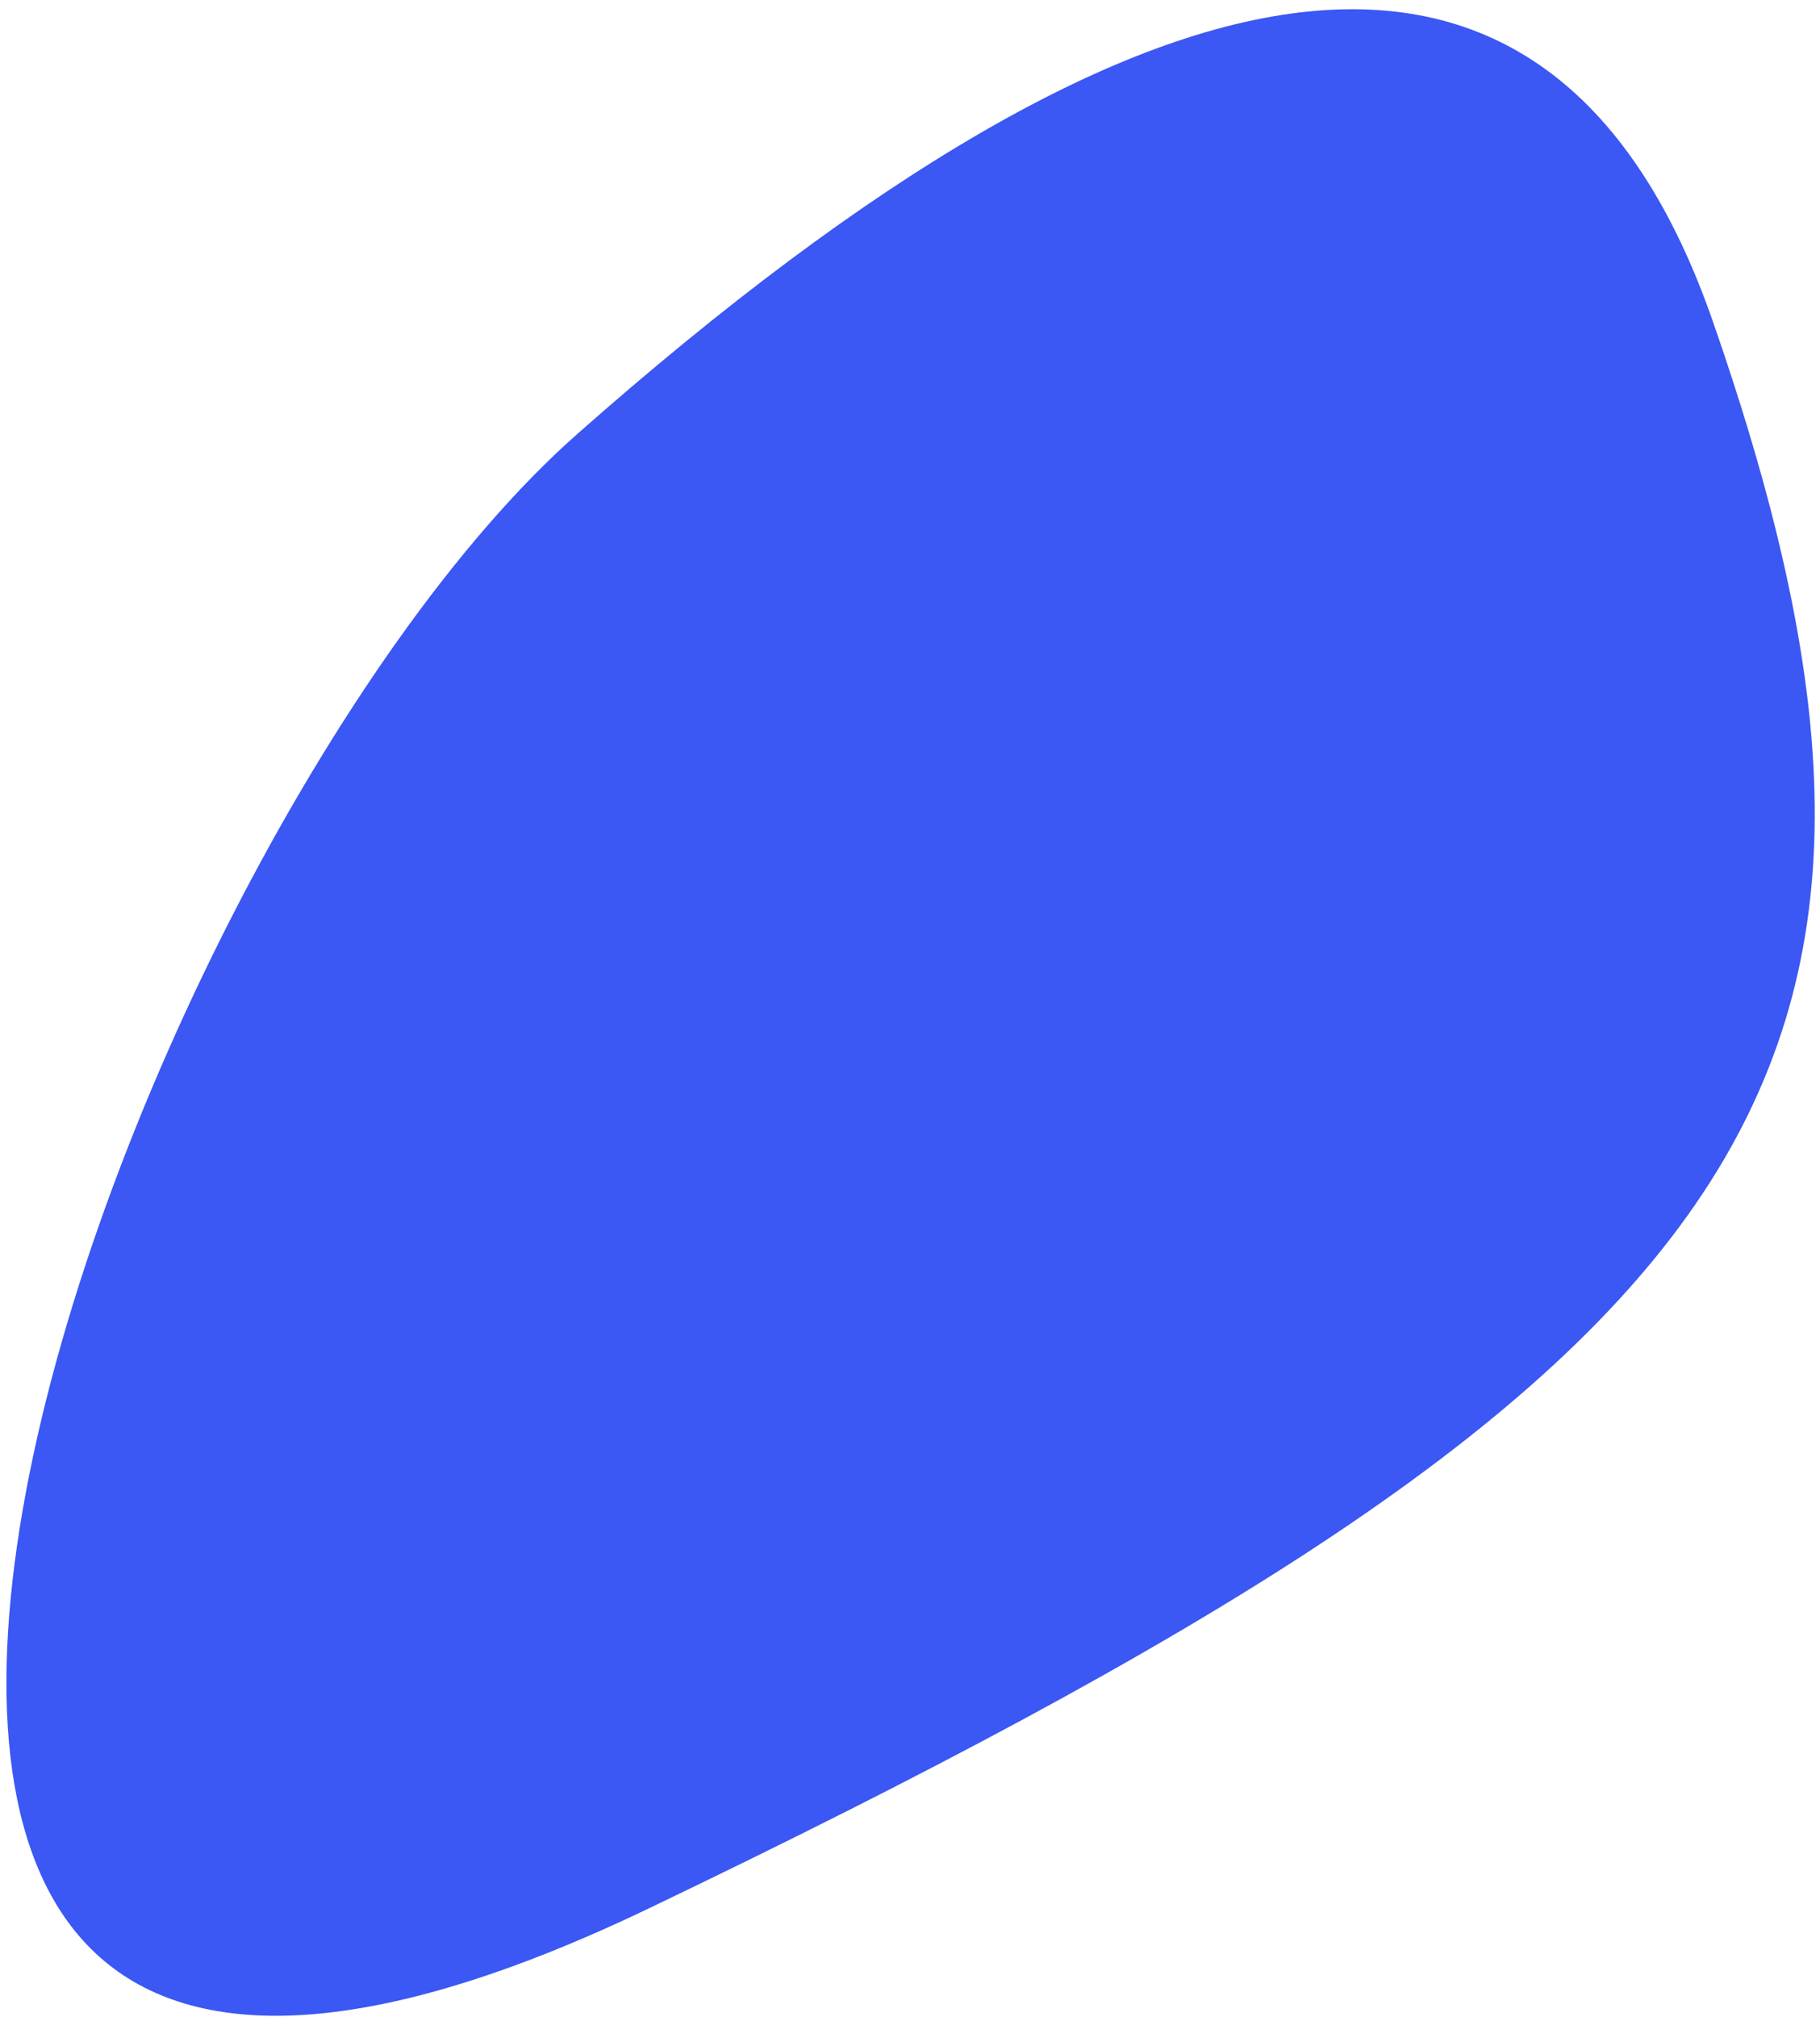<svg width="111" height="123" viewBox="0 0 111 123" fill="none" xmlns="http://www.w3.org/2000/svg">
<path d="M104.455 19.57C120.756 66.414 107.014 84.032 39.575 116.364C-27.864 148.696 6.153 52.153 35.16 26.505C71.419 -5.554 94.883 -7.938 104.455 19.57Z" fill="#3B57F4"/>
</svg>
